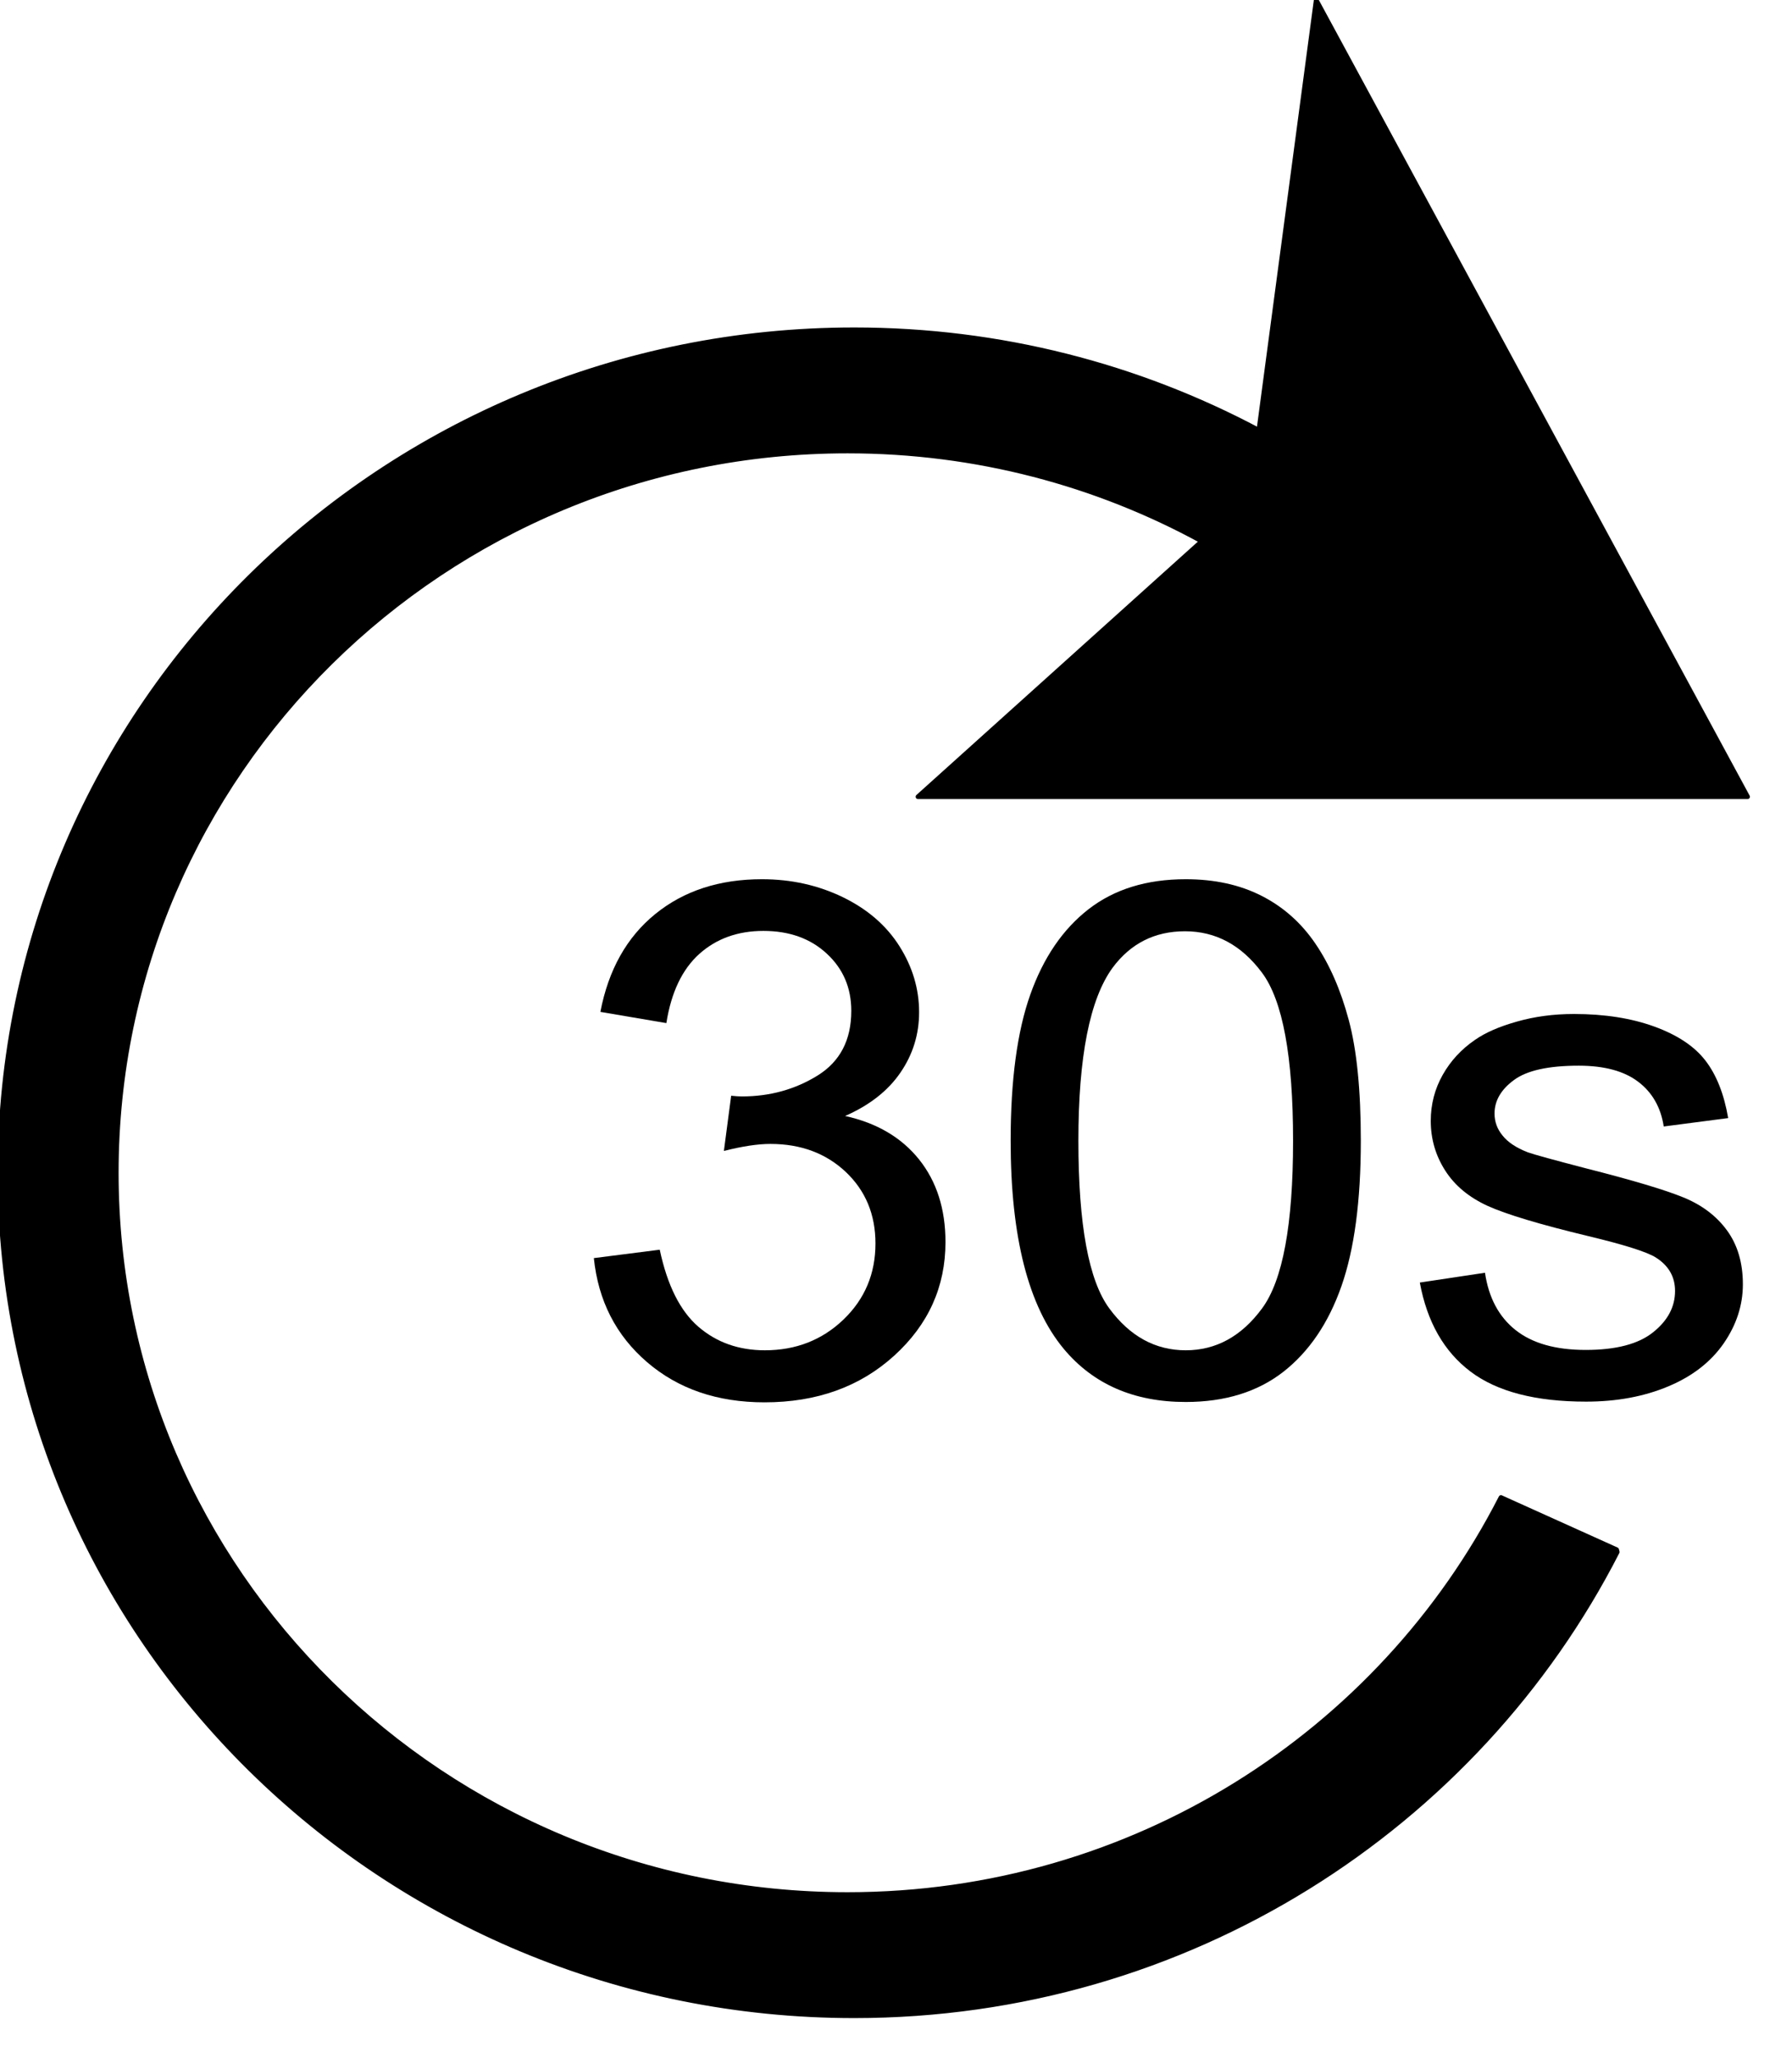 <?xml version="1.0" encoding="UTF-8" standalone="no"?>
<!DOCTYPE svg PUBLIC "-//W3C//DTD SVG 1.1//EN" "http://www.w3.org/Graphics/SVG/1.1/DTD/svg11.dtd">
<svg width="100%" height="100%" viewBox="0 0 27 31" version="1.1" xmlns="http://www.w3.org/2000/svg" xmlns:xlink="http://www.w3.org/1999/xlink" xml:space="preserve" xmlns:serif="http://www.serif.com/" style="fill-rule:evenodd;clip-rule:evenodd;stroke-linecap:round;stroke-linejoin:round;stroke-miterlimit:1.414;">
	<g id="repeat" transform="matrix(1,0,0,1,-132.5,-2)">
		<g transform="matrix(-1,0,-0,1,158.831,2)">
			<path d="M7.364,6.48C9.179,5.515 11.255,4.967 13.461,4.967C20.569,4.967 26.331,10.651 26.331,17.664C26.331,24.676 20.569,30.36 13.461,30.36C8.436,30.36 4.083,27.518 1.964,23.375L1.973,23.34L3.716,22.554C5.531,26.101 9.257,28.534 13.56,28.534C19.645,28.534 24.579,23.667 24.579,17.664C24.579,11.66 19.645,6.793 13.56,6.793C11.624,6.793 9.804,7.286 8.223,8.151L12.5,12L0,12L6.5,0L7.364,6.48Z" style="stroke:black;stroke-width:0.07px;"/>
		</g>
		<g transform="matrix(1.107,0,0,1.055,-5.705,-1.084)">
			<g>
				<path d="M132.929,20.884L133.826,20.764C133.929,21.273 134.104,21.639 134.352,21.864C134.6,22.088 134.901,22.2 135.257,22.2C135.679,22.2 136.035,22.054 136.326,21.762C136.617,21.469 136.762,21.107 136.762,20.675C136.762,20.263 136.628,19.923 136.359,19.655C136.089,19.388 135.747,19.254 135.332,19.254C135.162,19.254 134.951,19.287 134.699,19.354L134.798,18.566C134.858,18.573 134.906,18.576 134.943,18.576C135.325,18.576 135.669,18.476 135.975,18.277C136.281,18.077 136.433,17.77 136.433,17.355C136.433,17.025 136.322,16.753 136.099,16.537C135.877,16.321 135.589,16.213 135.237,16.213C134.888,16.213 134.597,16.323 134.364,16.542C134.132,16.761 133.982,17.09 133.916,17.529L133.018,17.369C133.128,16.768 133.377,16.302 133.766,15.971C134.155,15.64 134.639,15.475 135.217,15.475C135.616,15.475 135.983,15.561 136.319,15.732C136.654,15.903 136.911,16.136 137.089,16.432C137.267,16.728 137.356,17.042 137.356,17.374C137.356,17.69 137.271,17.978 137.101,18.237C136.932,18.496 136.681,18.702 136.349,18.855C136.781,18.955 137.116,19.162 137.356,19.476C137.595,19.79 137.715,20.183 137.715,20.655C137.715,21.293 137.482,21.834 137.017,22.277C136.551,22.721 135.963,22.943 135.252,22.943C134.61,22.943 134.078,22.752 133.654,22.37C133.23,21.988 132.989,21.492 132.929,20.884Z" style="fill-rule:nonzero;"/>
				<path d="M138.602,19.209C138.602,18.345 138.691,17.649 138.869,17.123C139.047,16.596 139.311,16.19 139.661,15.904C140.012,15.618 140.453,15.475 140.985,15.475C141.377,15.475 141.721,15.554 142.017,15.712C142.313,15.87 142.557,16.097 142.75,16.395C142.943,16.692 143.094,17.055 143.203,17.482C143.313,17.909 143.368,18.485 143.368,19.209C143.368,20.067 143.28,20.759 143.104,21.285C142.928,21.812 142.664,22.219 142.314,22.507C141.963,22.794 141.52,22.938 140.985,22.938C140.28,22.938 139.727,22.685 139.325,22.18C138.843,21.572 138.602,20.582 138.602,19.209ZM139.524,19.209C139.524,20.409 139.665,21.207 139.946,21.604C140.226,22.002 140.573,22.2 140.985,22.2C141.397,22.2 141.744,22.001 142.024,21.602C142.305,21.203 142.446,20.406 142.446,19.209C142.446,18.006 142.305,17.207 142.024,16.811C141.744,16.416 141.394,16.218 140.975,16.218C140.563,16.218 140.234,16.392 139.988,16.741C139.679,17.187 139.524,18.009 139.524,19.209Z" style="fill-rule:nonzero;"/>
				<path d="M144.171,21.233L145.058,21.093C145.108,21.449 145.247,21.722 145.474,21.911C145.702,22.101 146.02,22.195 146.429,22.195C146.841,22.195 147.147,22.111 147.346,21.943C147.546,21.776 147.645,21.579 147.645,21.353C147.645,21.15 147.557,20.99 147.381,20.874C147.258,20.794 146.952,20.693 146.464,20.57C145.806,20.404 145.35,20.26 145.095,20.139C144.841,20.017 144.648,19.85 144.517,19.635C144.386,19.421 144.32,19.184 144.32,18.925C144.32,18.689 144.374,18.47 144.482,18.269C144.59,18.068 144.737,17.901 144.923,17.768C145.063,17.665 145.253,17.578 145.494,17.507C145.735,17.435 145.993,17.399 146.269,17.399C146.685,17.399 147.05,17.459 147.364,17.579C147.678,17.699 147.91,17.861 148.059,18.065C148.209,18.269 148.312,18.543 148.368,18.885L147.491,19.005C147.451,18.732 147.335,18.519 147.144,18.367C146.953,18.214 146.683,18.137 146.334,18.137C145.922,18.137 145.628,18.205 145.452,18.342C145.276,18.478 145.188,18.637 145.188,18.82C145.188,18.937 145.224,19.041 145.297,19.134C145.37,19.231 145.485,19.31 145.641,19.374C145.731,19.407 145.995,19.483 146.434,19.603C147.069,19.772 147.512,19.911 147.762,20.019C148.013,20.127 148.21,20.284 148.353,20.49C148.496,20.696 148.568,20.952 148.568,21.258C148.568,21.557 148.48,21.839 148.306,22.103C148.131,22.367 147.88,22.572 147.551,22.716C147.222,22.861 146.849,22.933 146.434,22.933C145.746,22.933 145.222,22.79 144.861,22.504C144.5,22.218 144.27,21.795 144.171,21.233Z" style="fill-rule:nonzero;"/>
			</g>
		</g>
	</g>
</svg>